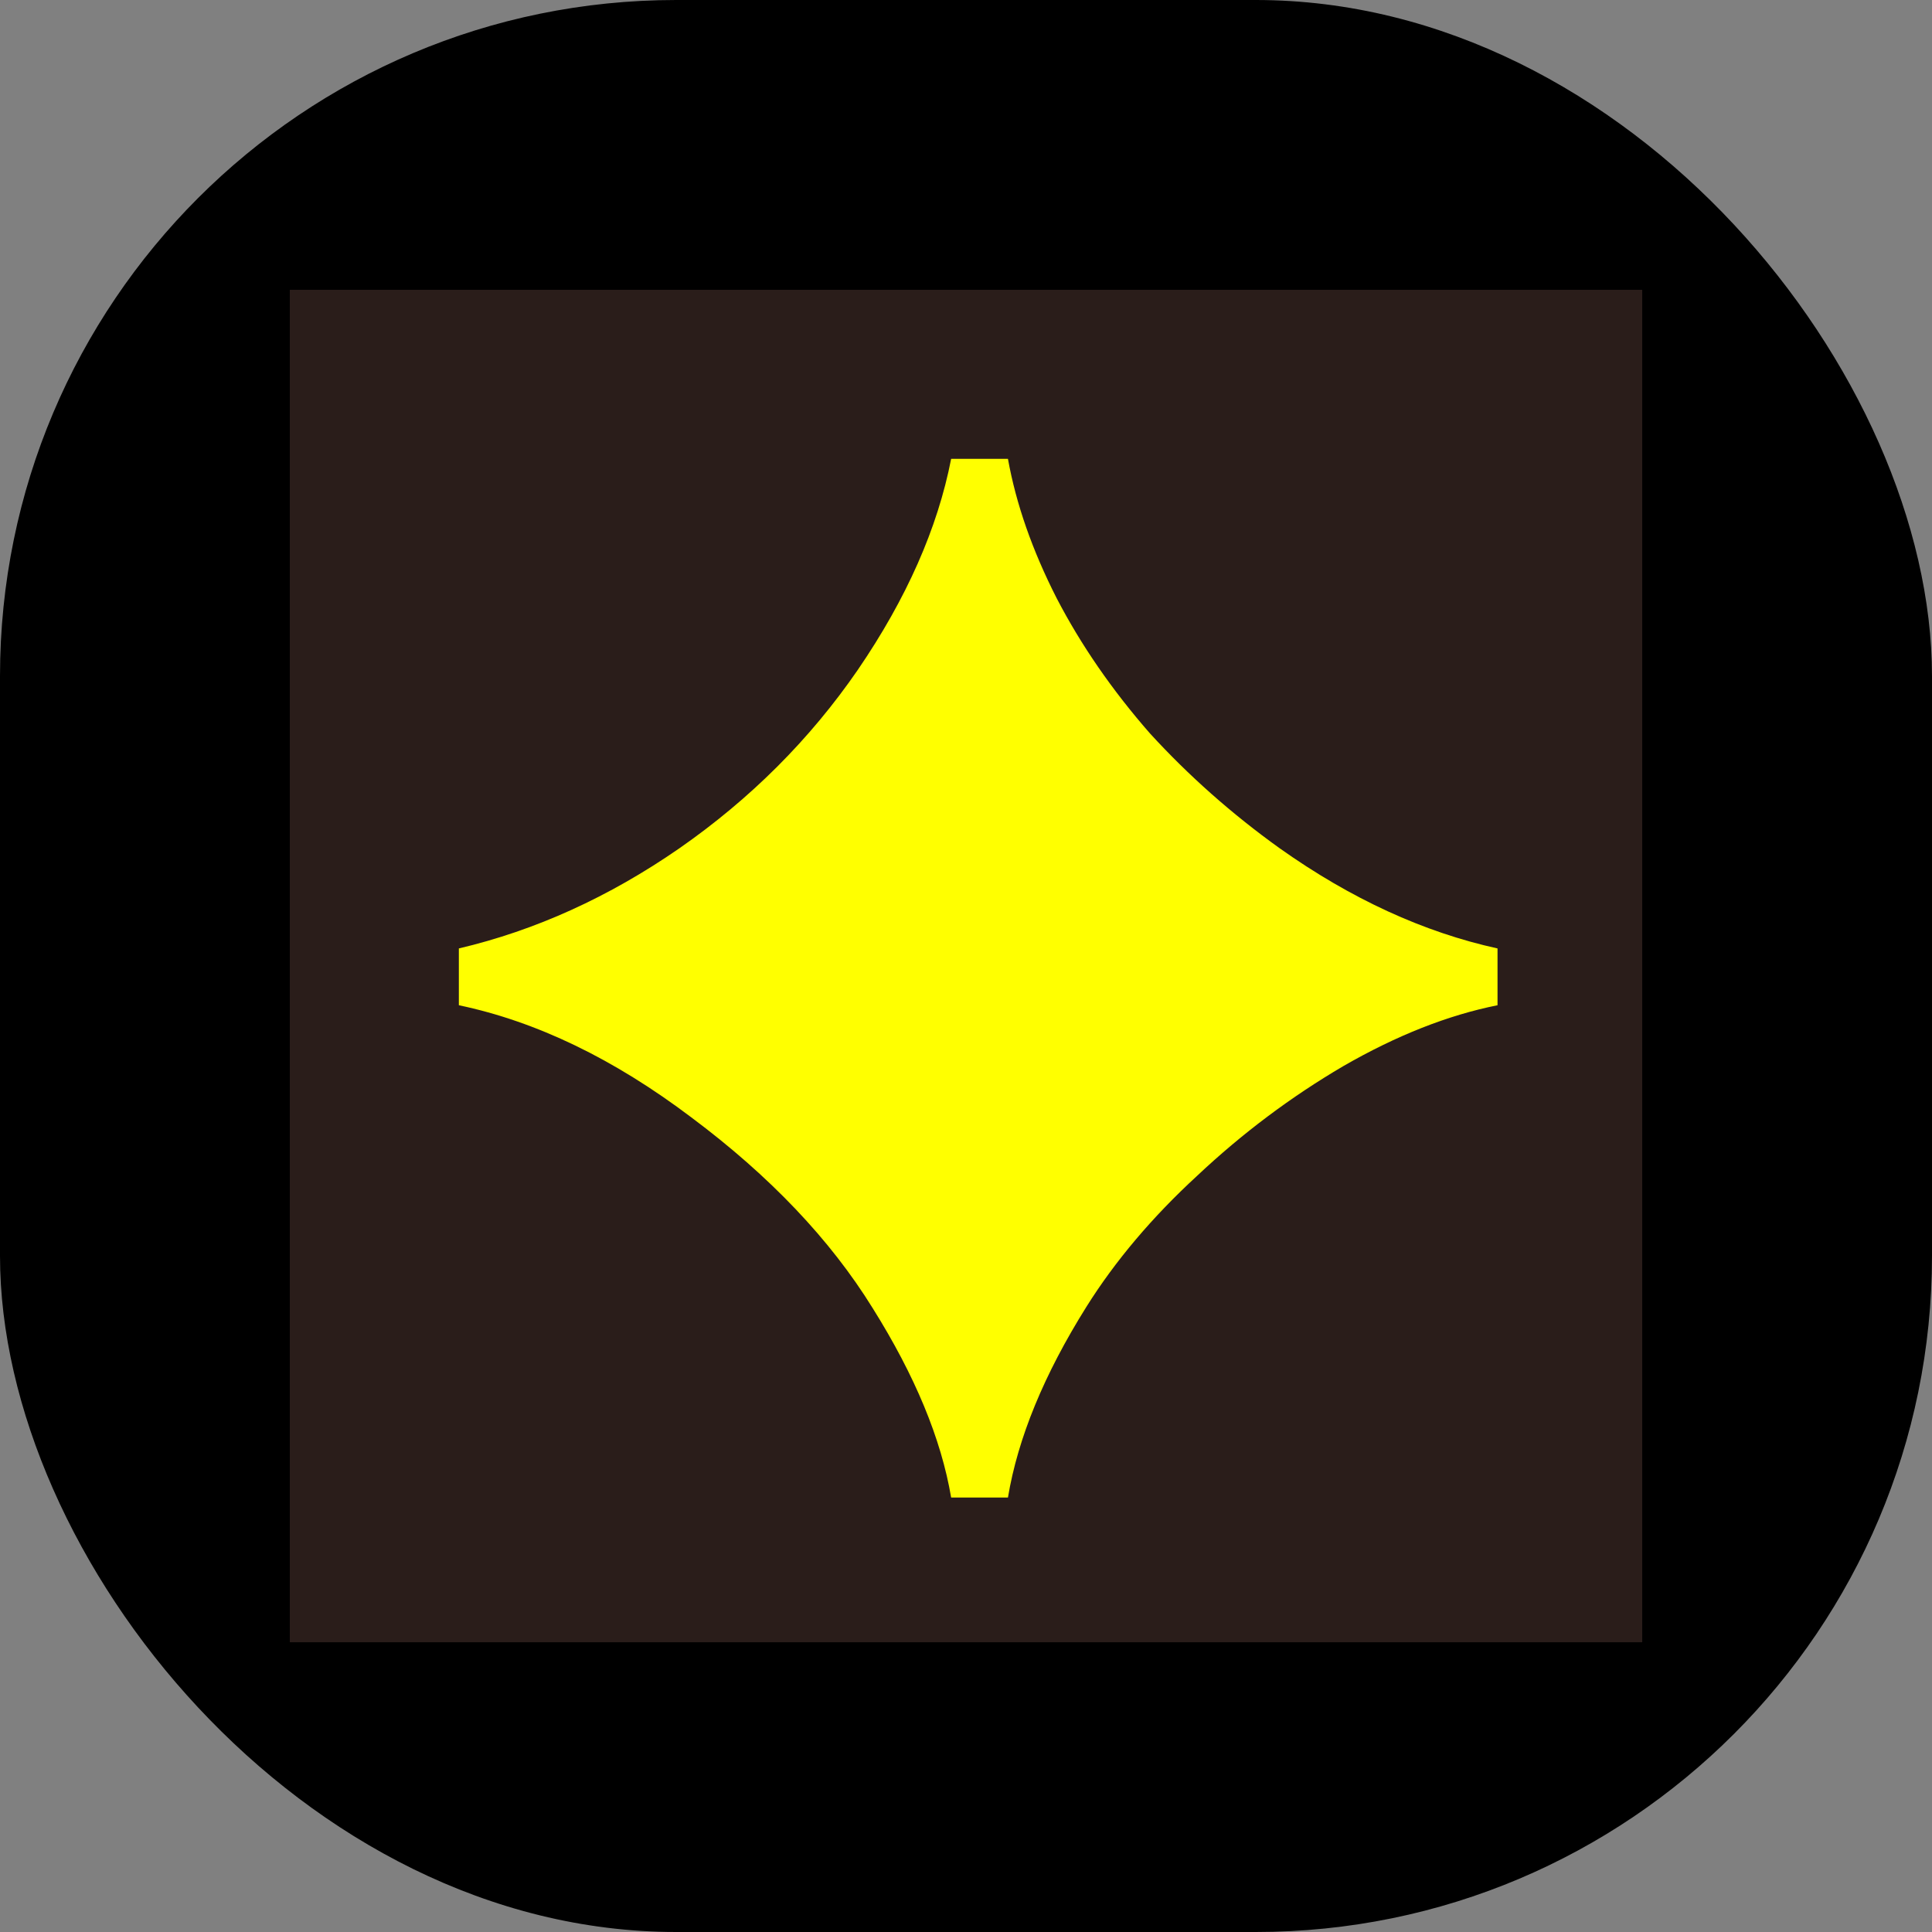 <svg xmlns="http://www.w3.org/2000/svg" version="1.1" xmlns:xlink="http://www.w3.org/1999/xlink" width="1000" height="1000"><rect width="100%" height="100%" fill="#808080" stroke="none"/><g clip-path="url(#SvgjsClipPath1074)"><rect width="1000" height="1000" fill="2A1D1A"></rect><g transform="matrix(3.889,0,0,3.889,150,150)"><svg xmlns="http://www.w3.org/2000/svg" version="1.1" xmlns:xlink="http://www.w3.org/1999/xlink" width="180" height="180"><svg width="180" height="180" viewBox="0 0 180 180" fill="none" xmlns="http://www.w3.org/2000/svg">
<rect width="180" height="180" fill="#2A1D1A"></rect>
<path d="M88.02 160.74C86.7 152.94 83.22 144.54 77.58 135.54C71.94 126.42 63.9 117.96 53.46 110.16C43.14 102.36 32.82 97.38 22.5 95.22V87.66C32.7 85.26 42.48 80.82 51.84 74.34C61.32 67.74 69.24 59.82 75.6 50.58C82.08 41.1 86.22 31.74 88.02 22.5H95.58C96.66 28.5 98.82 34.68 102.06 41.04C105.3 47.28 109.44 53.28 114.48 59.04C119.64 64.68 125.4 69.78 131.76 74.34C141.24 81.06 150.9 85.5 160.74 87.66V95.22C154.14 96.54 147.3 99.24 140.22 103.32C133.26 107.4 126.78 112.26 120.78 117.9C114.78 123.42 109.86 129.24 106.02 135.36C100.38 144.36 96.9 152.82 95.58 160.74H88.02Z" fill="#FFFF00"></path>
</svg></svg></g></g><defs><clipPath id="SvgjsClipPath1074"><rect width="1000" height="1000" x="0" y="0" rx="350" ry="350"></rect></clipPath></defs></svg>